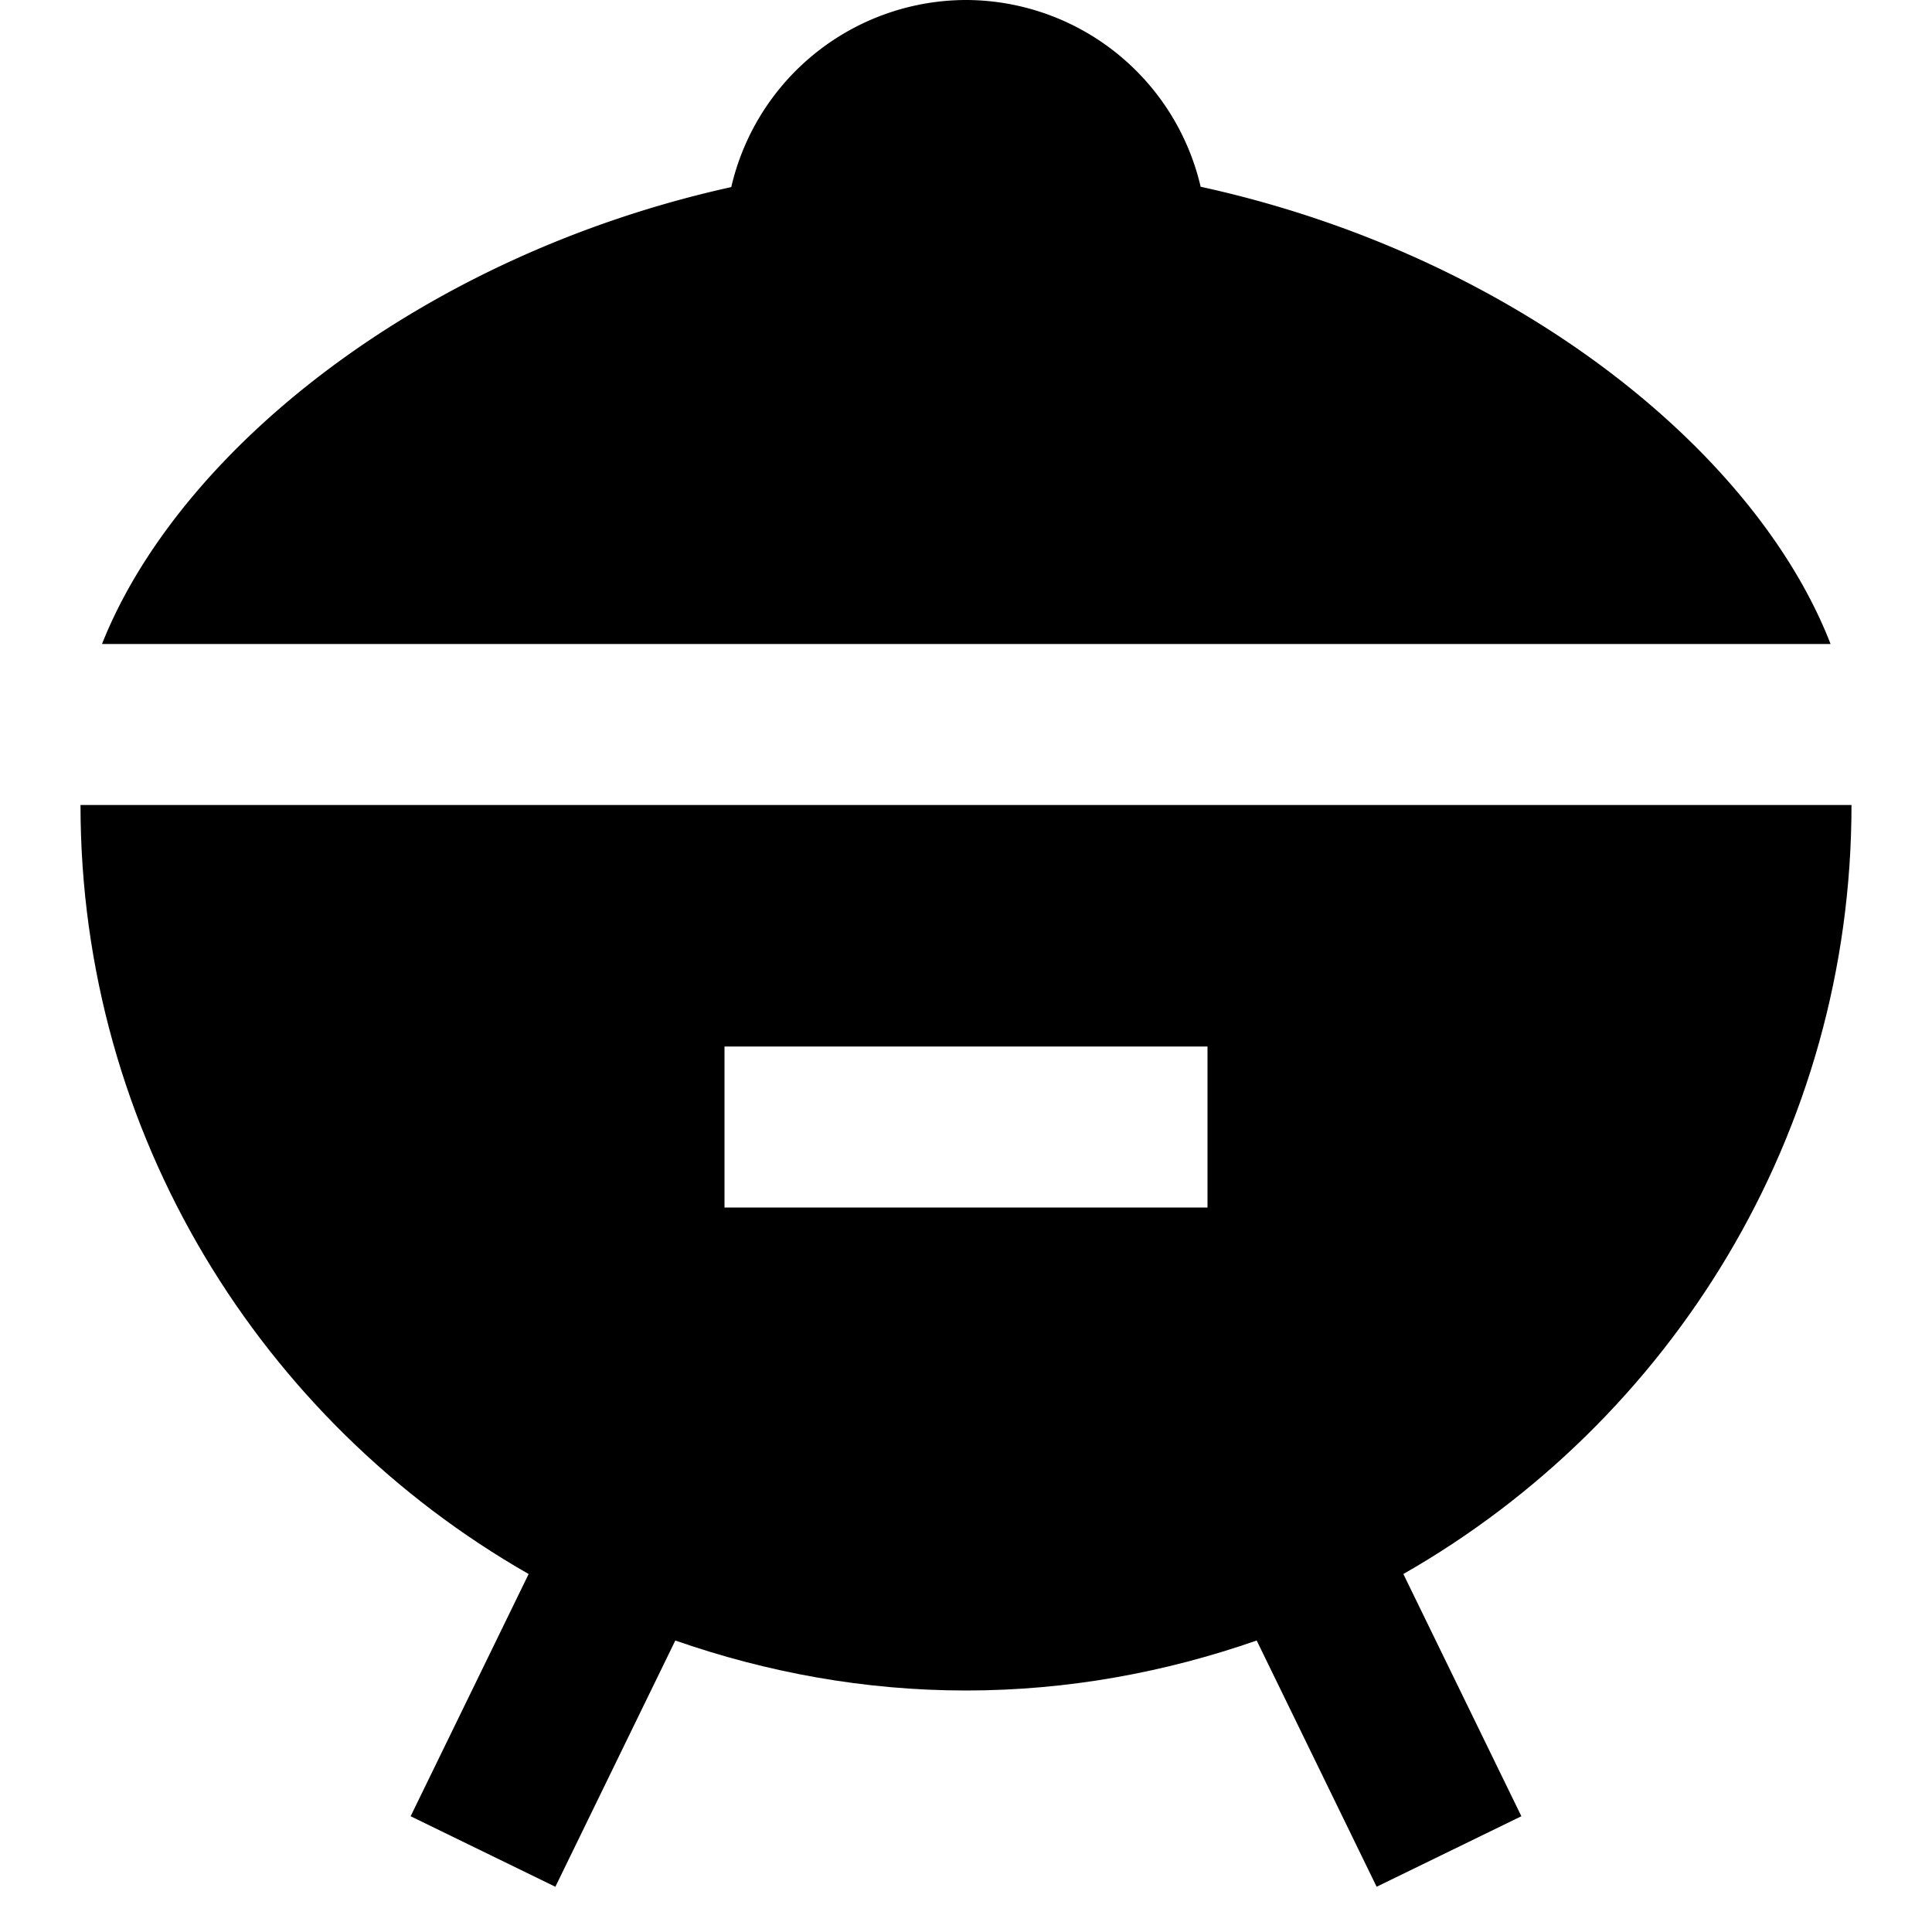 <svg id="nc_icon" xmlns="http://www.w3.org/2000/svg" viewBox="0 0 24 24"><g fill="currentColor" class="nc-icon-wrapper"><path d="M1 10c0 4.089 2.247 7.657 5.567 9.553l-1.466 3.009 1.798.876 1.49-3.059C9.522 20.774 10.734 21 12 21s2.478-.226 3.611-.621l1.49 3.059 1.798-.876-1.466-3.009C20.753 17.657 23 14.089 23 10H1zm14 5H9v-2h6v2z"/><path d="M22.74 8c-.934-2.408-3.943-4.832-7.825-5.68A3 3 0 0 0 12 0a3 3 0 0 0-2.916 2.324C5.229 3.176 2.22 5.598 1.267 8H22.74z" data-color="color-2"/></g></svg>

